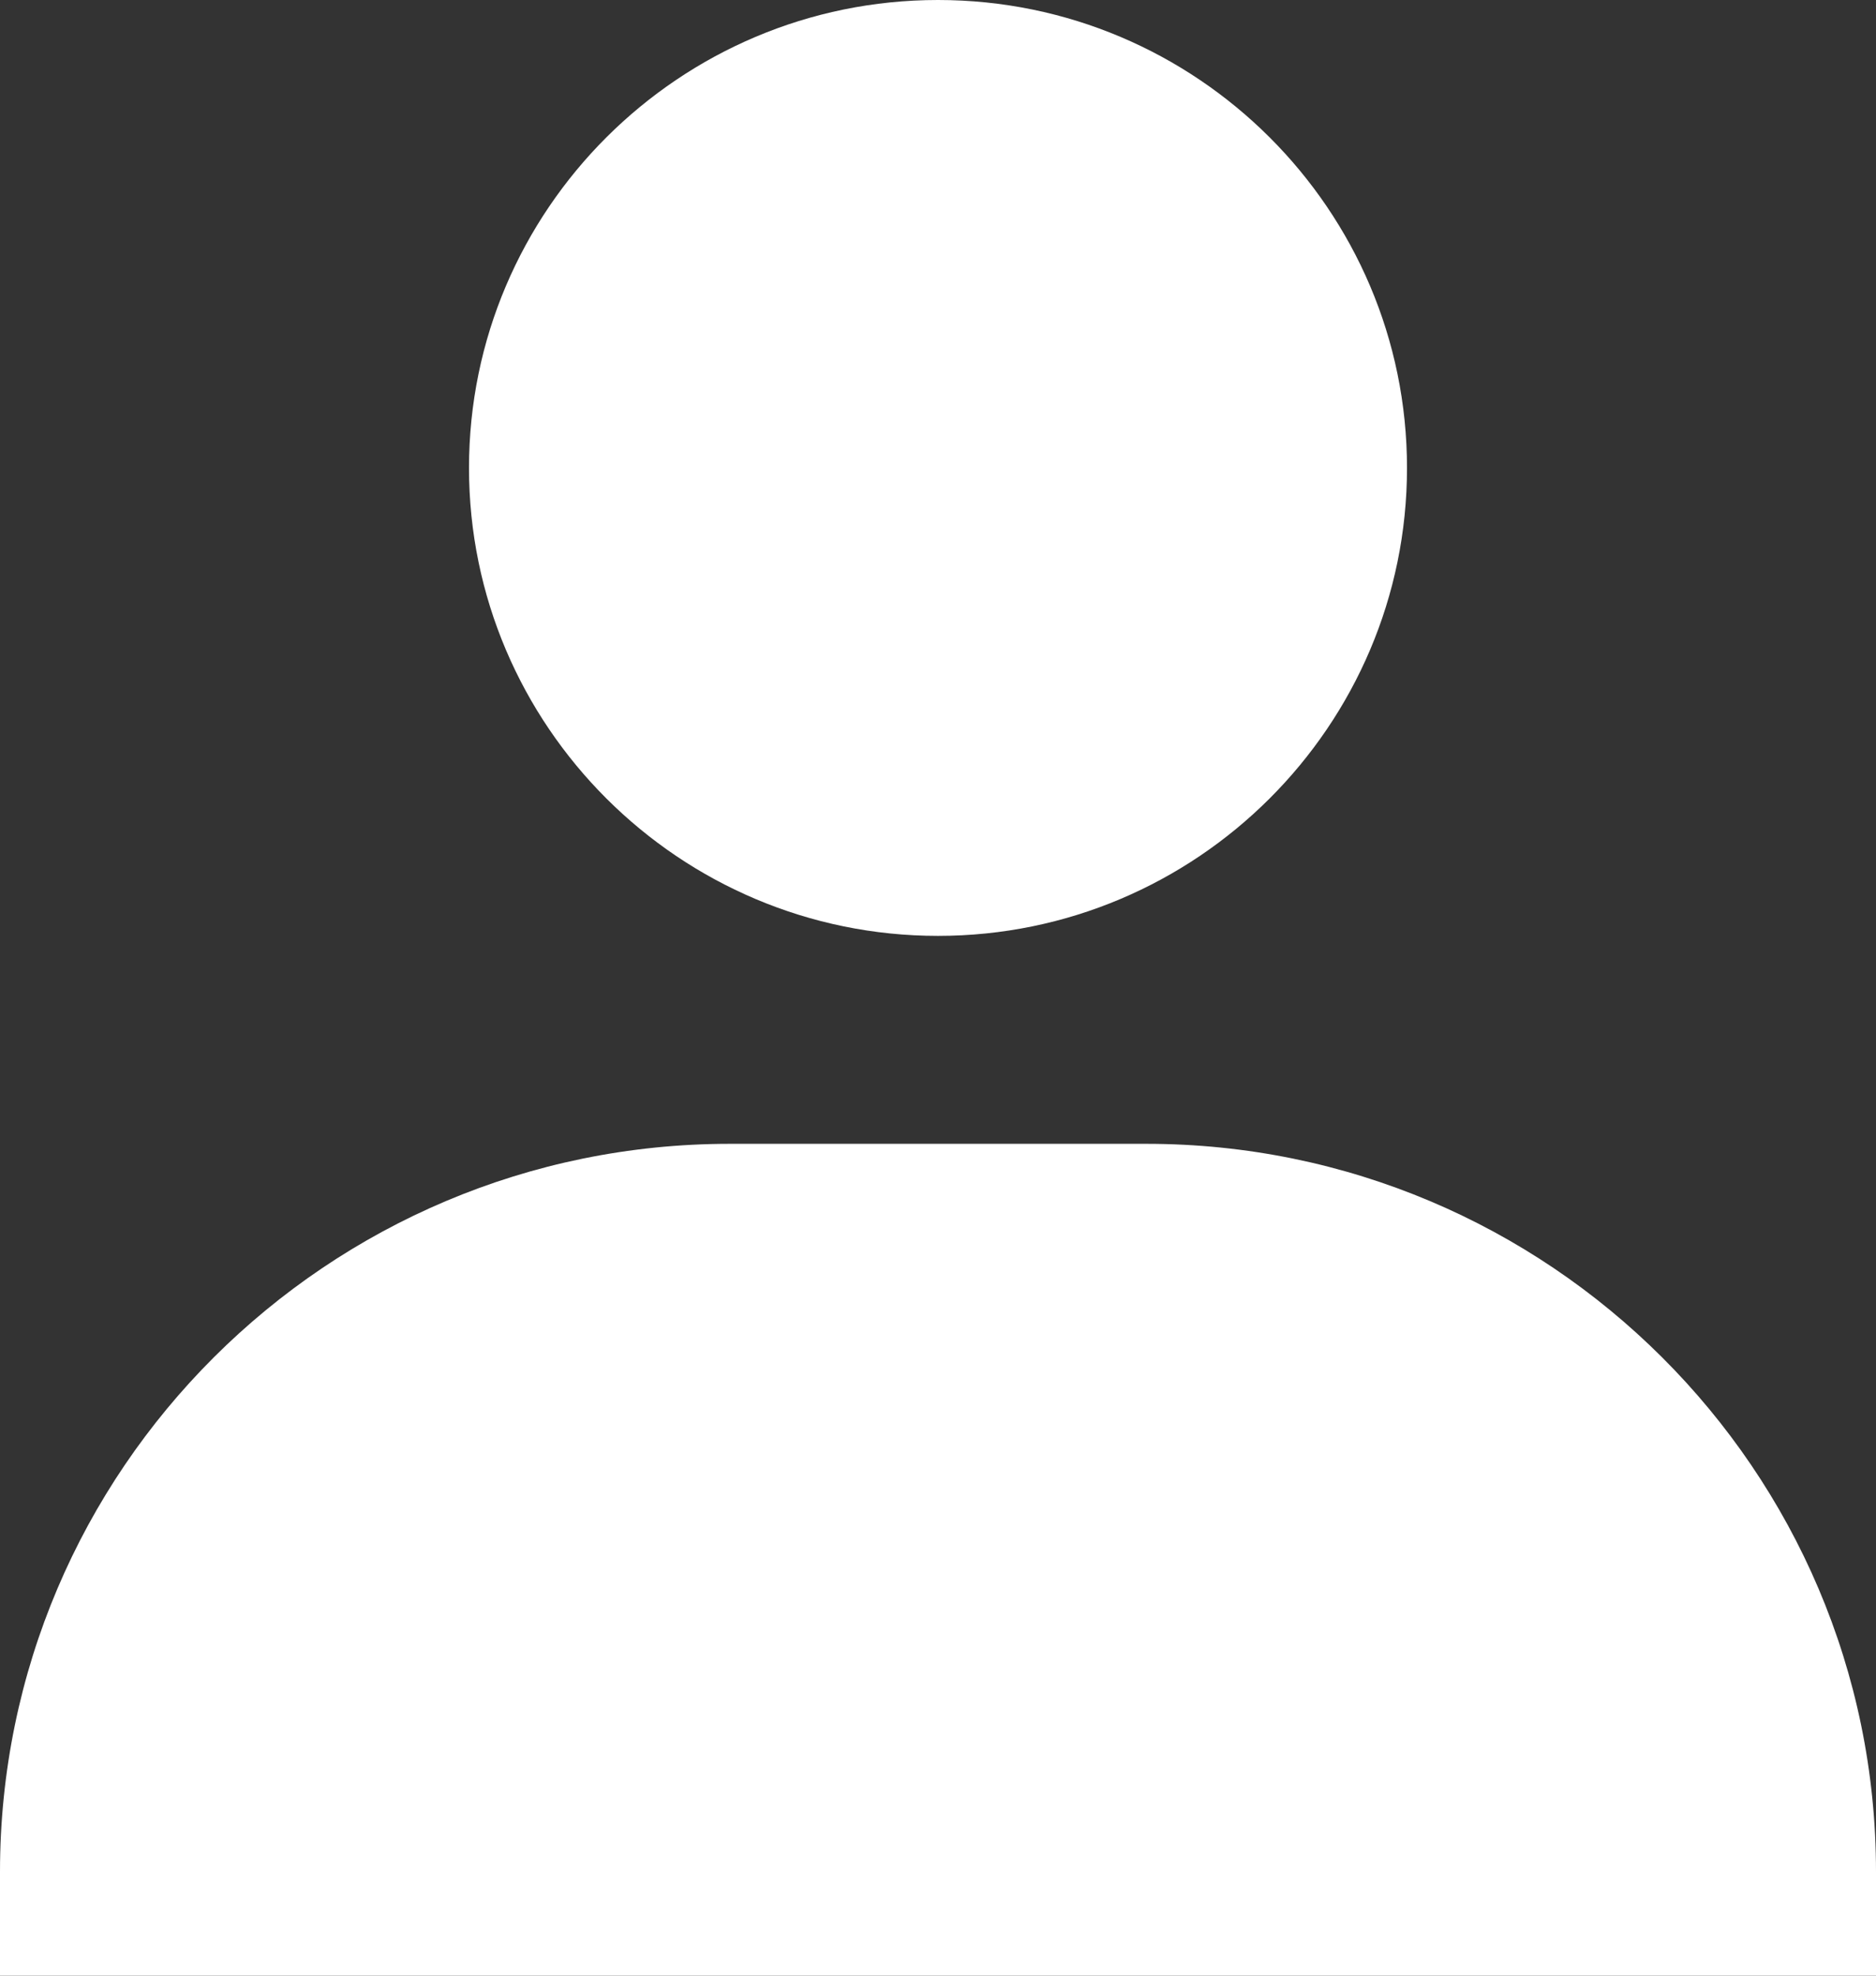 <svg width="19" height="20" viewBox="0 0 19 20" fill="none" xmlns="http://www.w3.org/2000/svg">
<rect x="0" y="0" width="19" height="20" fill="#333333" stroke="none"/>
<path d="M4.75 4.737C4.75 7.348 6.881 9.474 9.5 9.474C12.119 9.474 14.25 7.348 14.25 4.737C14.25 2.125 12.119 0 9.5 0C6.881 0 4.75 2.125 4.75 4.737ZM17.944 20H19V18.947C19 14.885 15.684 11.579 11.611 11.579H7.389C3.314 11.579 0 14.885 0 18.947V20H17.944Z" fill="white"/>
</svg>
